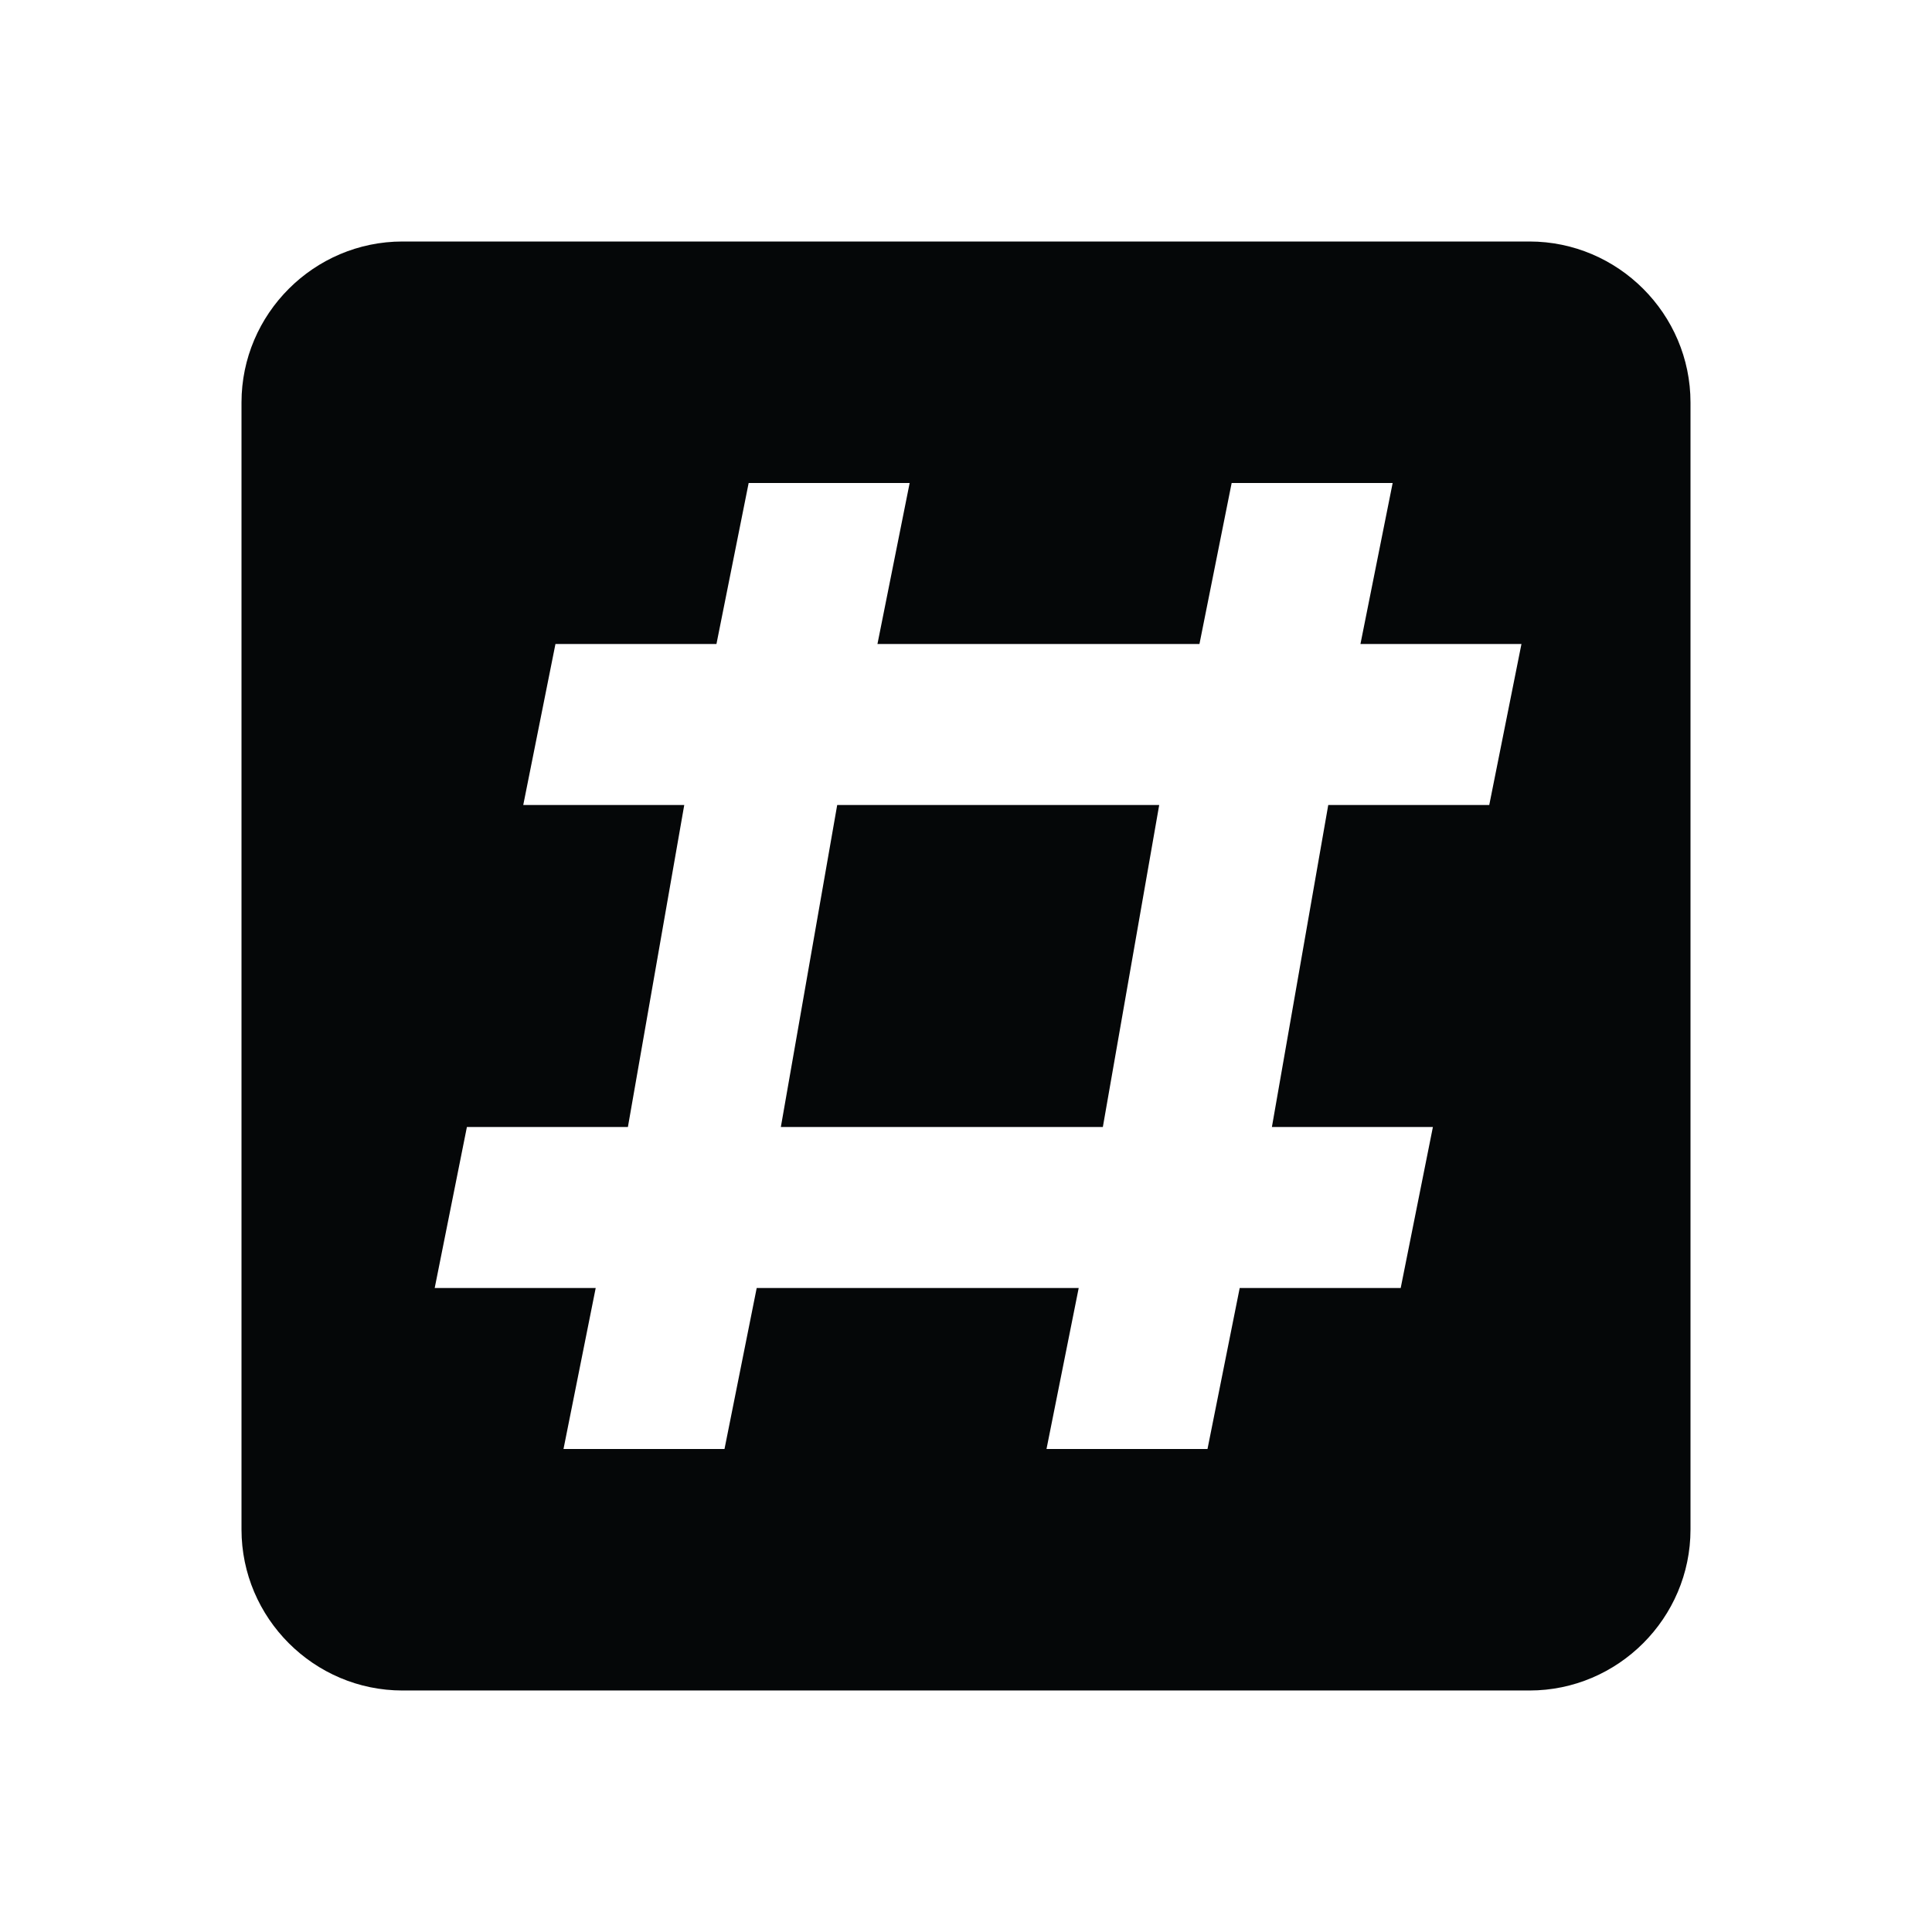 <?xml version="1.0" encoding="utf-8"?>
<!-- Generator: Adobe Illustrator 19.0.0, SVG Export Plug-In . SVG Version: 6.00 Build 0)  -->
<svg version="1.1" id="Layer_1" xmlns="http://www.w3.org/2000/svg" xmlns:xlink="http://www.w3.org/1999/xlink" x="0px" y="0px"
	 viewBox="-37 39 24 24" style="enable-background:new -37 39 24 24;" xml:space="preserve">
<style type="text/css">
	.st0{fill:#050708;}
</style>
<path class="st0" d="M-34,44c0-1.1,0.9-2,2-2h14c1.1,0,2,0.9,2,2v14c0,1.1-0.9,2-2,2h-14c-1.1,0-2-0.9-2-2V44z M-30,57h2l0.4-2h4
	l-0.4,2h2l0.4-2h2l0.4-2h-2l0.7-4h2l0.4-2h-2l0.4-2h-2l-0.4,2h-4l0.4-2h-2l-0.4,2l-2,0l-0.4,2h2l-0.7,4h-2l-0.4,2h2L-30,57z
	 M-26.6,49h4l-0.7,4h-4L-26.6,49z"/>
</svg>
